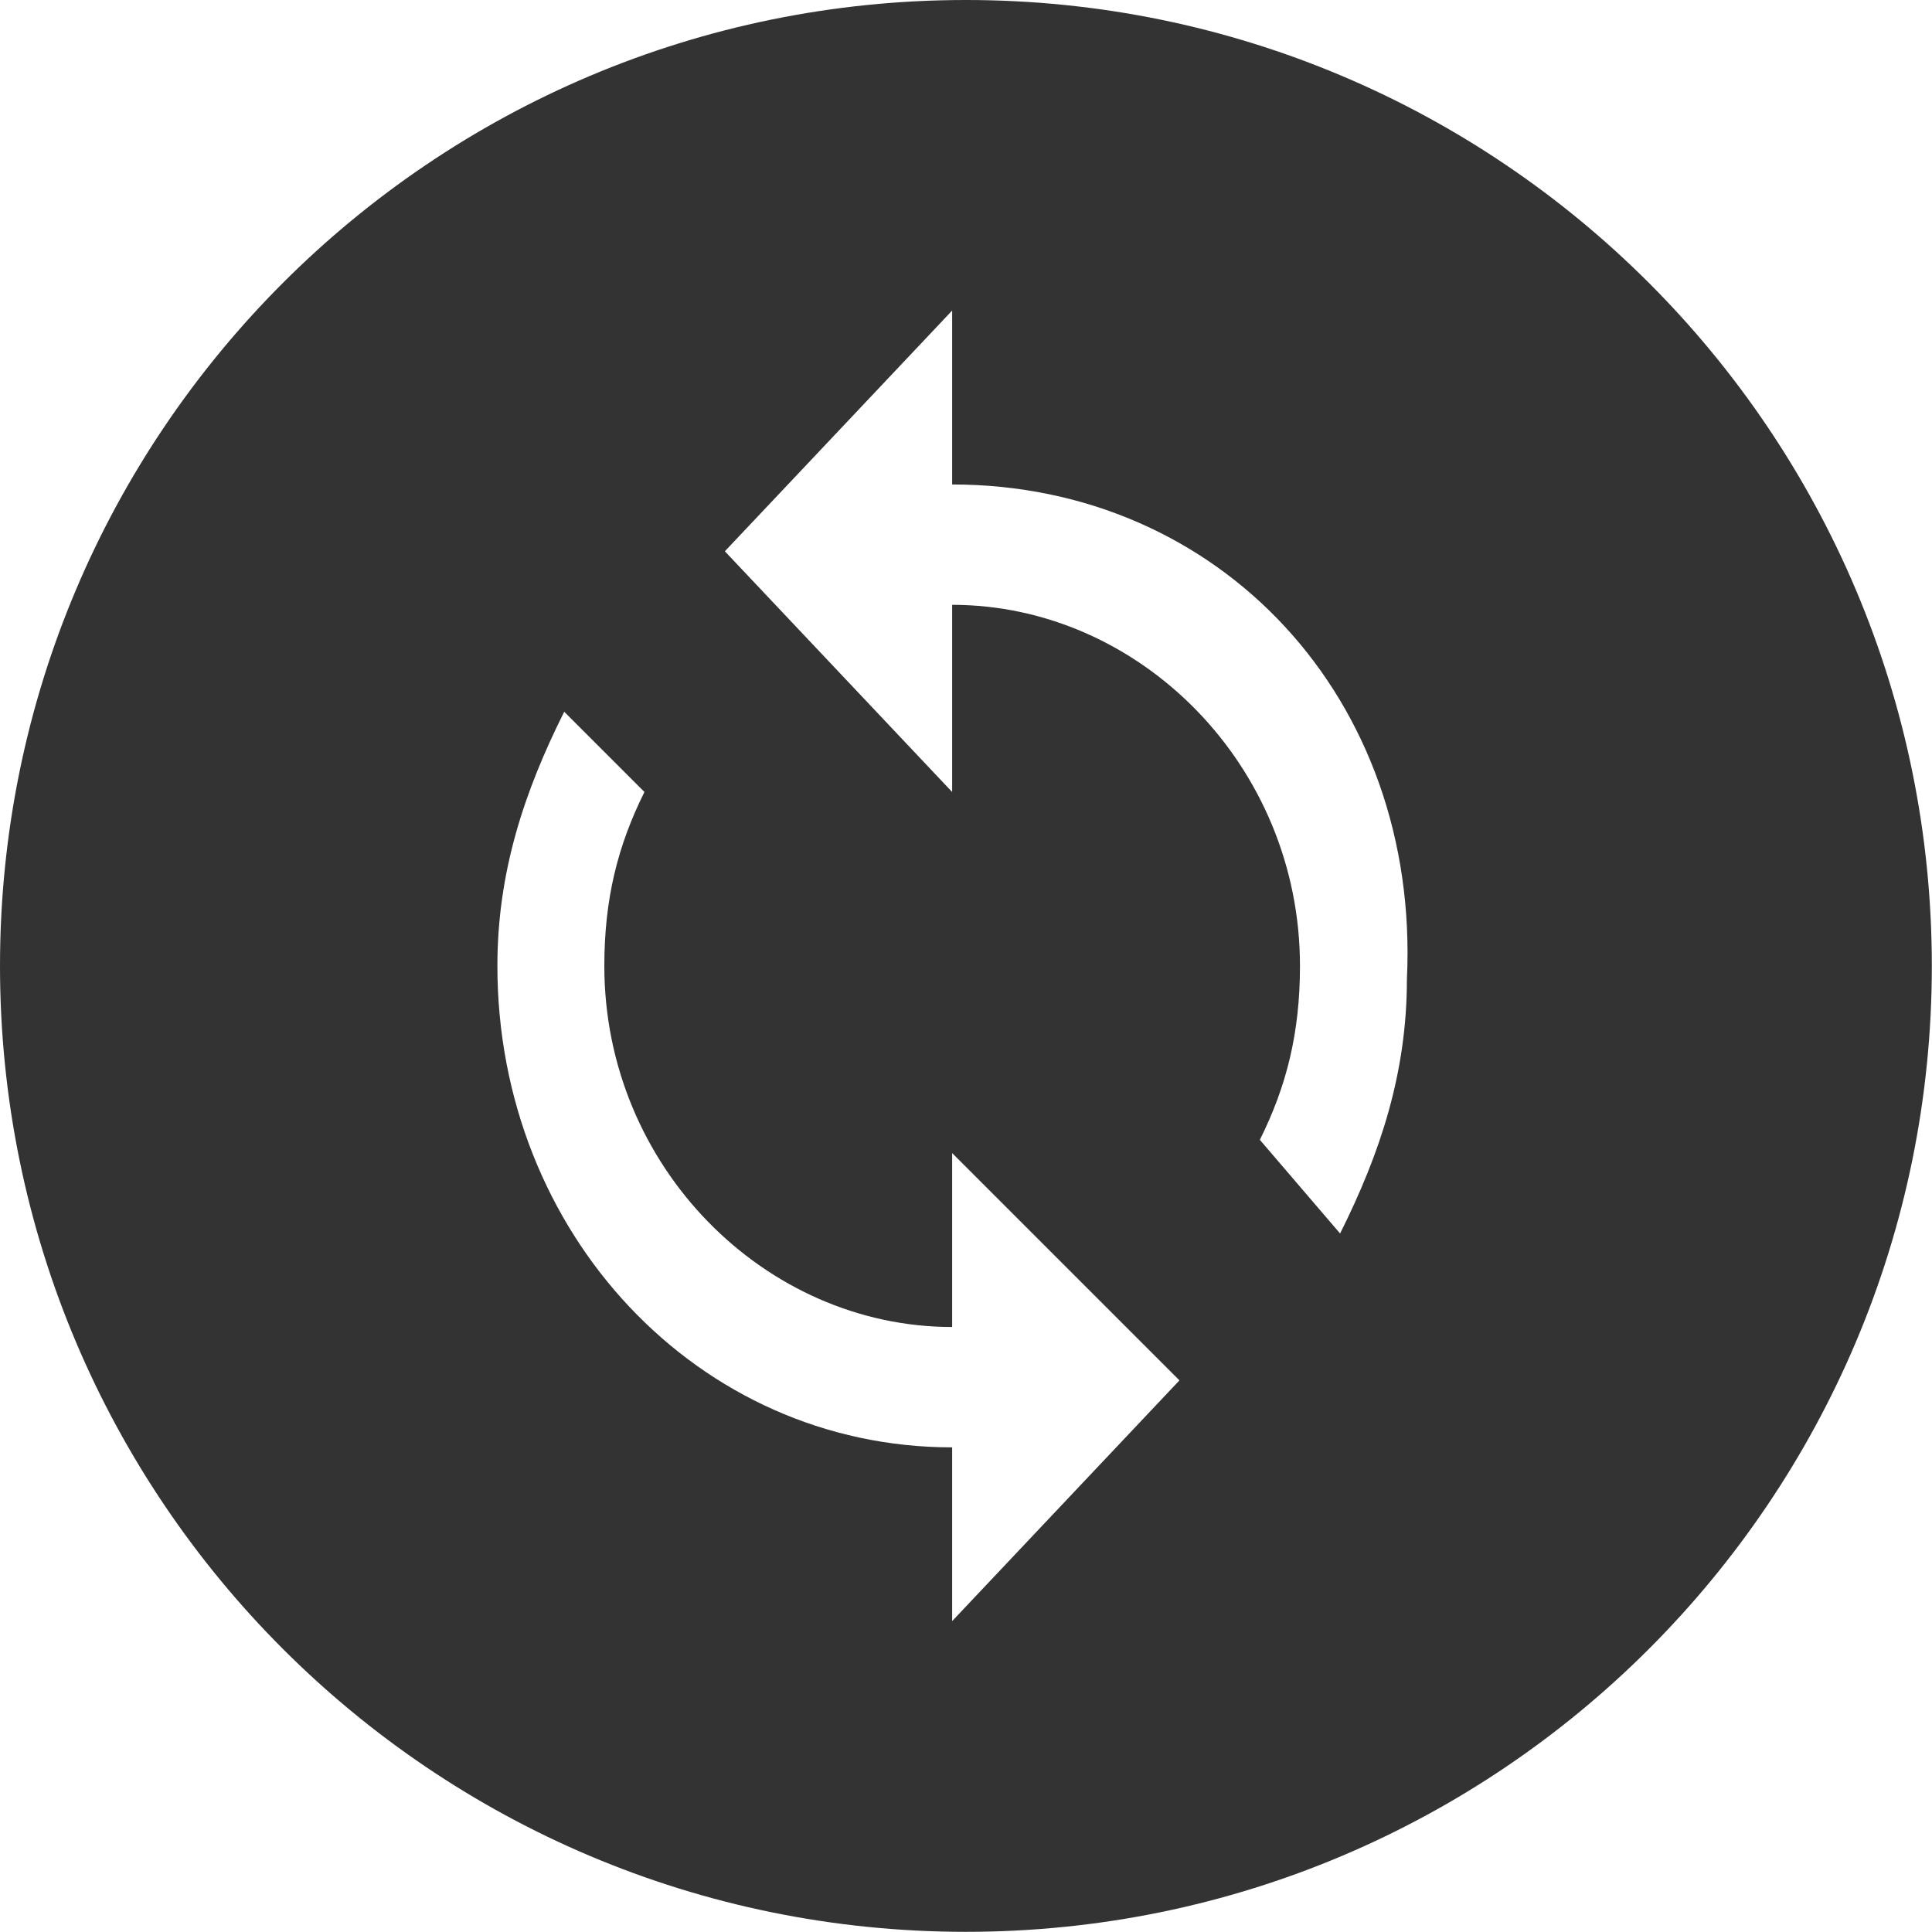 <?xml version="1.0" encoding="UTF-8"?><svg id="Ebene_2" xmlns="http://www.w3.org/2000/svg" viewBox="0 0 115.09 115.09"><defs><style>.cls-1{fill:#333;}</style></defs><g id="Ebene_1-2"><path class="cls-1" d="M57.54,0C25.76,0,0,25.76,0,57.54s25.76,57.54,57.54,57.54,57.54-25.76,57.54-57.54S89.32,0,57.54,0Zm-.82,96.58v-10.36c-15.14,0-27.09-12.75-27.09-28.68,0-5.58,1.59-10.36,3.98-15.14l4.78,4.78c-1.59,3.19-2.39,6.37-2.39,10.36,0,11.95,9.56,21.51,20.72,21.51v-10.36l13.54,13.54-13.54,14.34Zm27.09-38.24c0,5.58-1.59,10.36-3.98,15.14l-4.78-5.58c1.59-3.19,2.39-6.37,2.39-10.36,0-11.95-9.56-21.51-20.72-21.51v11.15l-13.54-14.34,13.54-14.34v10.36c15.93,0,27.89,12.75,27.09,29.48Z"/></g></svg>